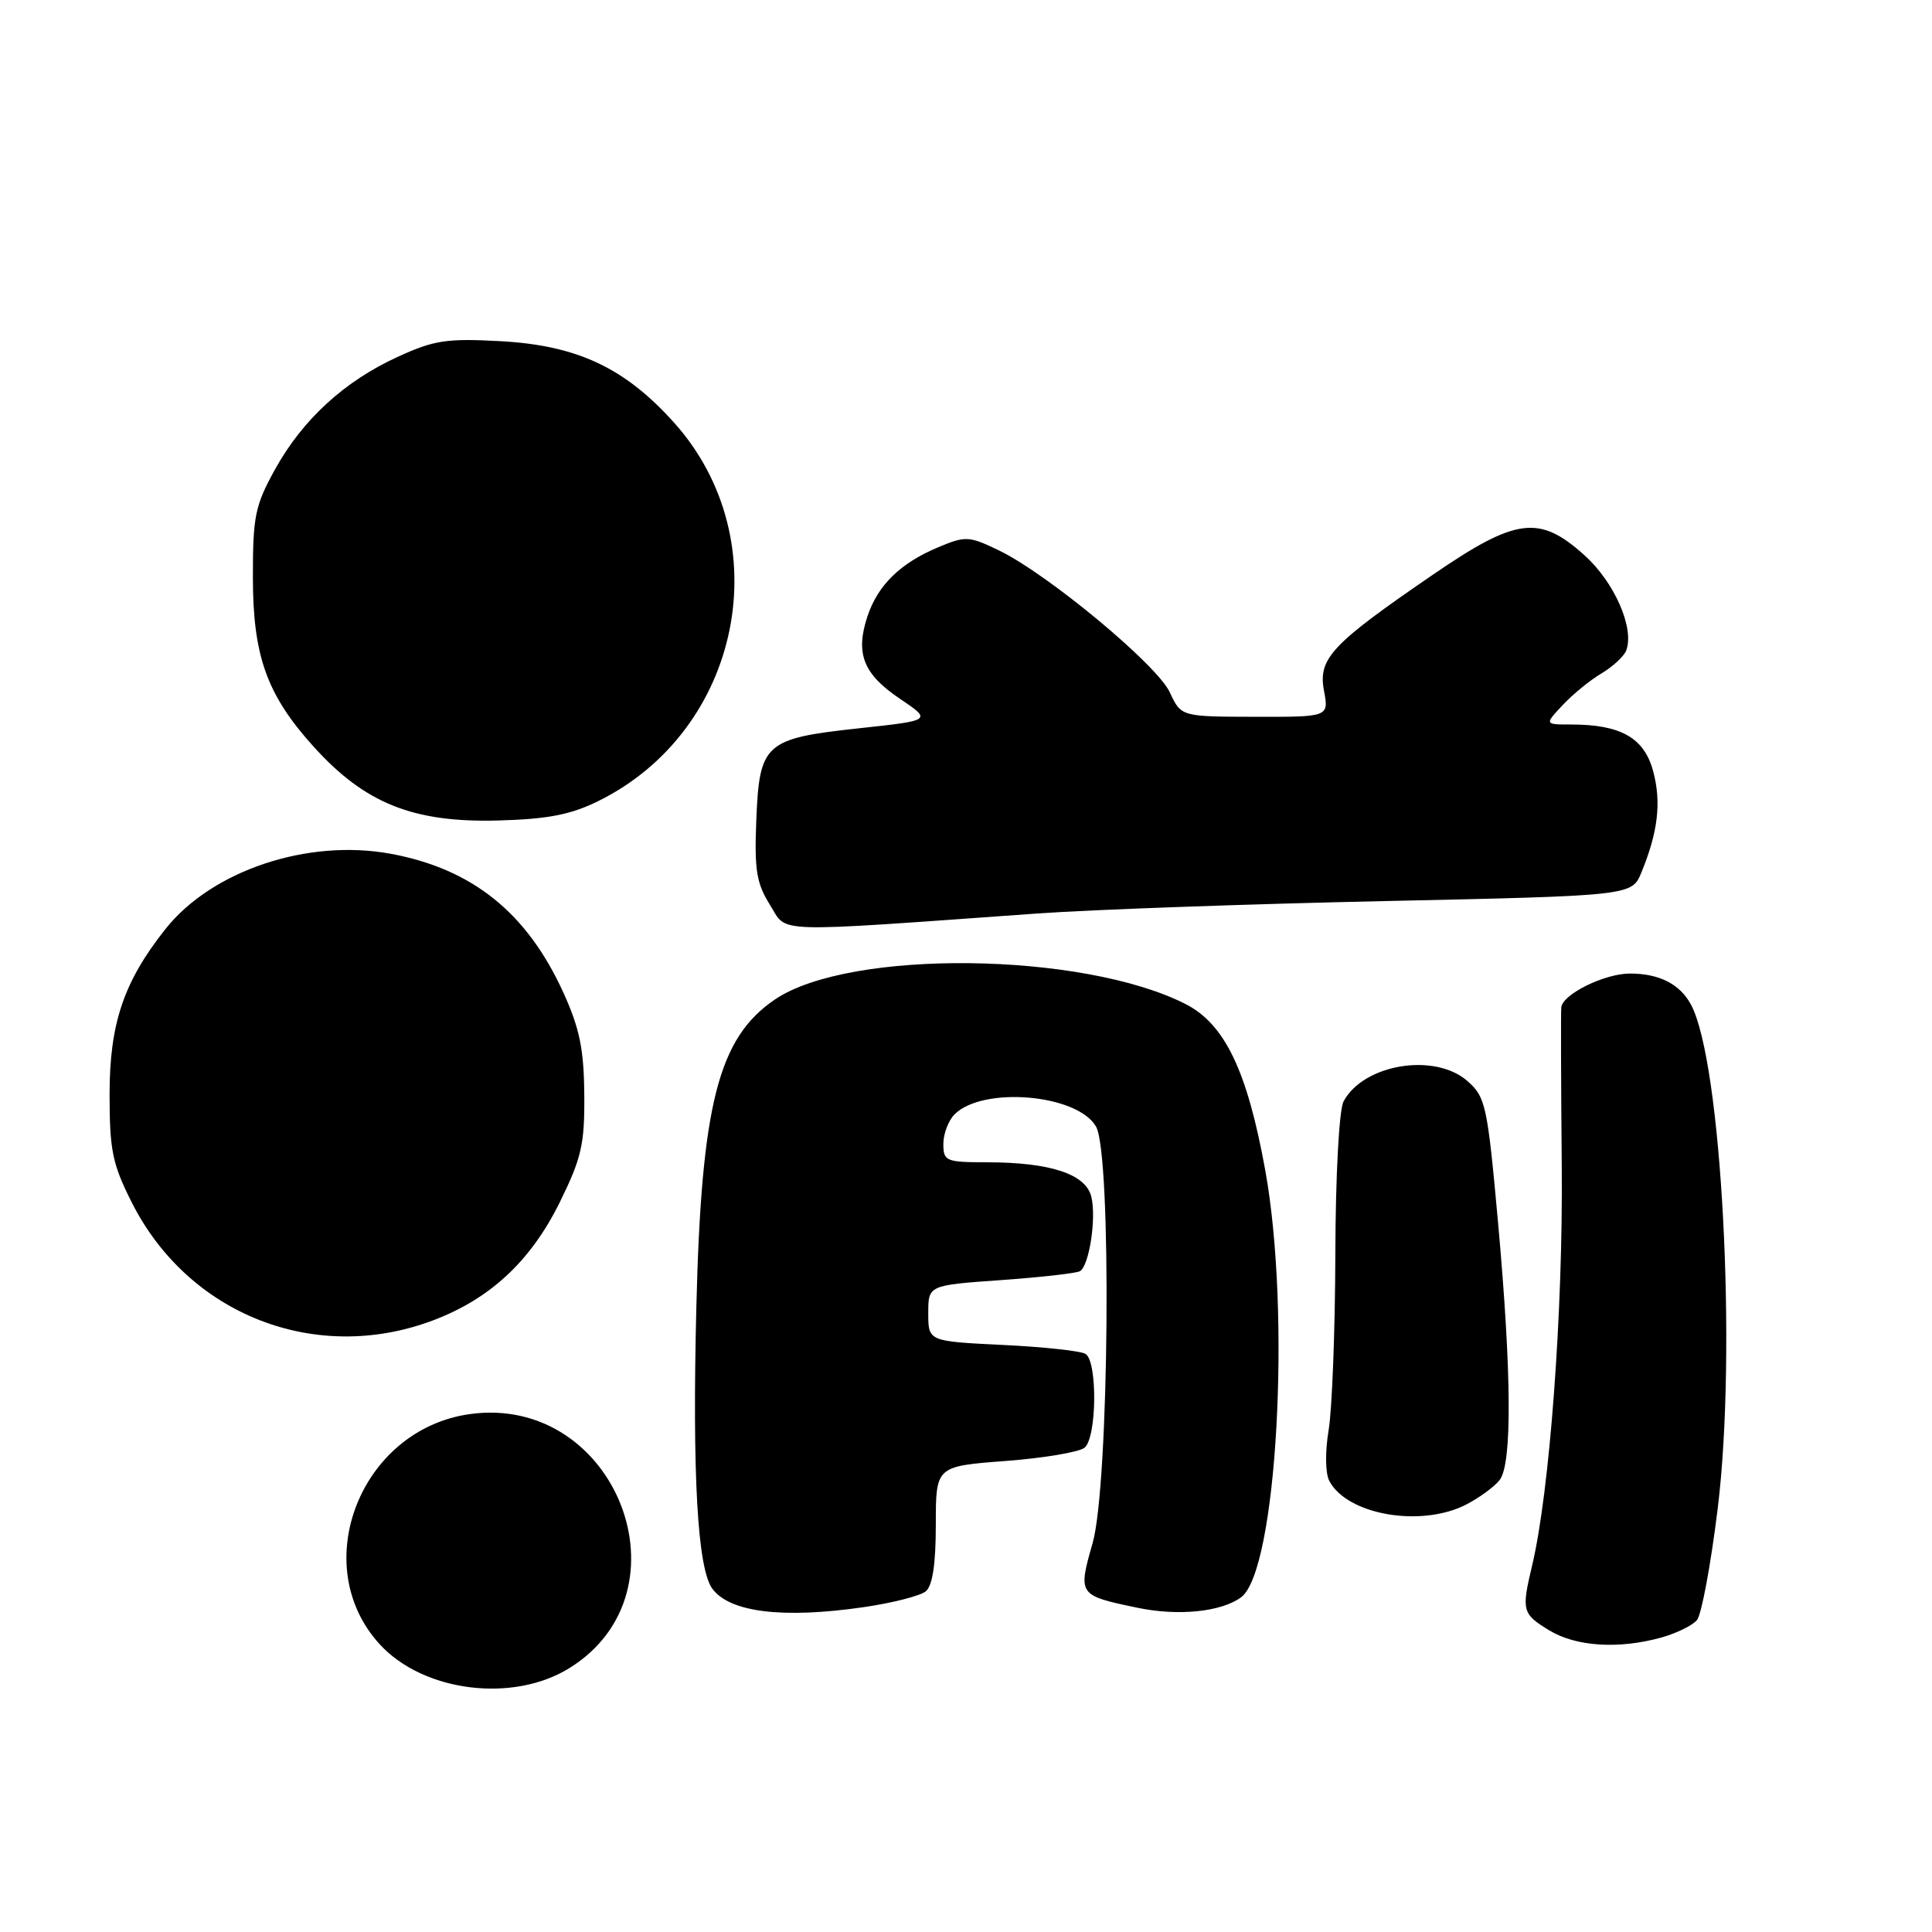 <?xml version="1.0" encoding="UTF-8" standalone="no"?>
<!DOCTYPE svg PUBLIC "-//W3C//DTD SVG 1.1//EN" "http://www.w3.org/Graphics/SVG/1.1/DTD/svg11.dtd" >
<svg xmlns="http://www.w3.org/2000/svg" xmlns:xlink="http://www.w3.org/1999/xlink" version="1.1" viewBox="0 0 256 256">
 <g >
 <path fill="currentColor"
d=" M 75.42 221.05 C 91.85 210.90 81.63 184.72 62.29 187.37 C 47.76 189.37 40.69 207.38 50.32 217.88 C 56.09 224.18 67.93 225.68 75.42 221.05 Z  M 220.14 216.98 C 222.14 216.42 224.27 215.38 224.86 214.66 C 225.46 213.95 226.69 207.32 227.60 199.93 C 230.17 179.10 228.14 140.74 224.07 133.13 C 222.61 130.40 219.87 129.00 215.97 129.00 C 212.63 129.00 207.08 131.72 206.88 133.47 C 206.81 134.03 206.84 143.50 206.94 154.50 C 207.12 173.70 205.34 197.73 203.00 207.50 C 201.59 213.41 201.71 213.85 205.25 216.01 C 208.82 218.19 214.47 218.55 220.14 216.98 Z  M 114.42 212.96 C 118.23 212.41 121.94 211.46 122.67 210.86 C 123.57 210.11 124.00 207.23 124.00 202.02 C 124.00 194.29 124.00 194.29 133.21 193.59 C 138.28 193.21 143.00 192.41 143.71 191.83 C 145.34 190.48 145.44 180.39 143.84 179.40 C 143.20 179.00 138.25 178.47 132.84 178.21 C 123.00 177.73 123.00 177.73 123.00 174.01 C 123.00 170.30 123.00 170.30 132.64 169.62 C 137.95 169.24 142.66 168.71 143.11 168.43 C 144.34 167.67 145.30 161.34 144.60 158.55 C 143.85 155.56 139.15 154.01 130.75 154.01 C 125.33 154.00 125.00 153.86 125.00 151.57 C 125.00 150.24 125.67 148.48 126.48 147.66 C 130.24 143.90 142.77 144.98 145.23 149.28 C 147.33 152.95 146.97 196.80 144.78 204.46 C 142.82 211.33 142.86 211.40 150.69 213.03 C 156.12 214.17 161.81 213.59 164.45 211.65 C 169.19 208.16 171.11 174.05 167.64 155.00 C 165.26 141.89 162.29 135.70 157.11 133.05 C 143.49 126.11 112.62 125.74 102.72 132.41 C 95.19 137.49 92.93 146.27 92.27 173.19 C 91.72 195.40 92.42 207.82 94.38 210.50 C 96.67 213.64 103.72 214.51 114.42 212.96 Z  M 194.30 199.35 C 196.06 198.44 198.05 196.97 198.72 196.10 C 200.38 193.92 200.30 181.95 198.50 162.00 C 197.09 146.46 196.86 145.37 194.45 143.25 C 190.11 139.44 180.68 140.99 178.03 145.94 C 177.44 147.05 176.97 155.66 176.94 166.18 C 176.91 176.26 176.51 186.75 176.05 189.50 C 175.57 192.38 175.61 195.23 176.14 196.23 C 178.52 200.75 188.33 202.43 194.30 199.35 Z  M 57.29 174.99 C 64.92 172.14 70.34 167.10 74.20 159.25 C 77.06 153.43 77.48 151.61 77.42 145.02 C 77.37 139.00 76.80 136.24 74.63 131.48 C 69.81 120.93 62.59 115.13 51.77 113.13 C 40.77 111.10 28.06 115.35 21.91 123.12 C 16.39 130.08 14.52 135.63 14.52 145.00 C 14.52 152.42 14.89 154.24 17.47 159.35 C 24.96 174.19 41.77 180.80 57.29 174.99 Z  M 137.50 121.04 C 144.65 120.53 165.29 119.79 183.37 119.40 C 216.23 118.69 216.23 118.69 217.50 115.59 C 219.70 110.23 220.16 106.30 219.05 102.18 C 217.86 97.76 214.76 96.00 208.18 96.00 C 204.65 96.00 204.65 96.00 207.08 93.41 C 208.41 91.99 210.72 90.10 212.22 89.22 C 213.71 88.33 215.18 86.97 215.48 86.20 C 216.60 83.27 213.95 77.19 209.99 73.61 C 203.98 68.18 200.93 68.57 189.88 76.14 C 176.43 85.35 174.64 87.25 175.43 91.50 C 176.09 95.00 176.09 95.00 166.30 94.98 C 156.50 94.96 156.50 94.96 155.00 91.73 C 153.31 88.08 138.85 76.08 132.40 72.95 C 128.40 71.02 127.96 70.99 124.35 72.50 C 119.30 74.61 116.31 77.53 114.93 81.70 C 113.32 86.60 114.39 89.32 119.23 92.58 C 123.50 95.46 123.50 95.46 113.75 96.51 C 101.31 97.86 100.61 98.49 100.21 108.78 C 99.95 115.26 100.24 117.05 102.02 119.89 C 104.40 123.69 101.59 123.60 137.50 121.04 Z  M 79.23 106.17 C 98.29 96.80 103.34 71.60 89.29 55.97 C 82.77 48.72 76.47 45.77 66.35 45.21 C 59.21 44.82 57.53 45.07 52.73 47.27 C 45.63 50.51 40.10 55.59 36.44 62.20 C 33.80 66.97 33.50 68.41 33.51 76.50 C 33.51 86.92 35.36 92.08 41.56 98.94 C 48.36 106.46 54.74 109.02 66.00 108.72 C 72.55 108.54 75.59 107.96 79.23 106.17 Z "/>
</g>
</svg>